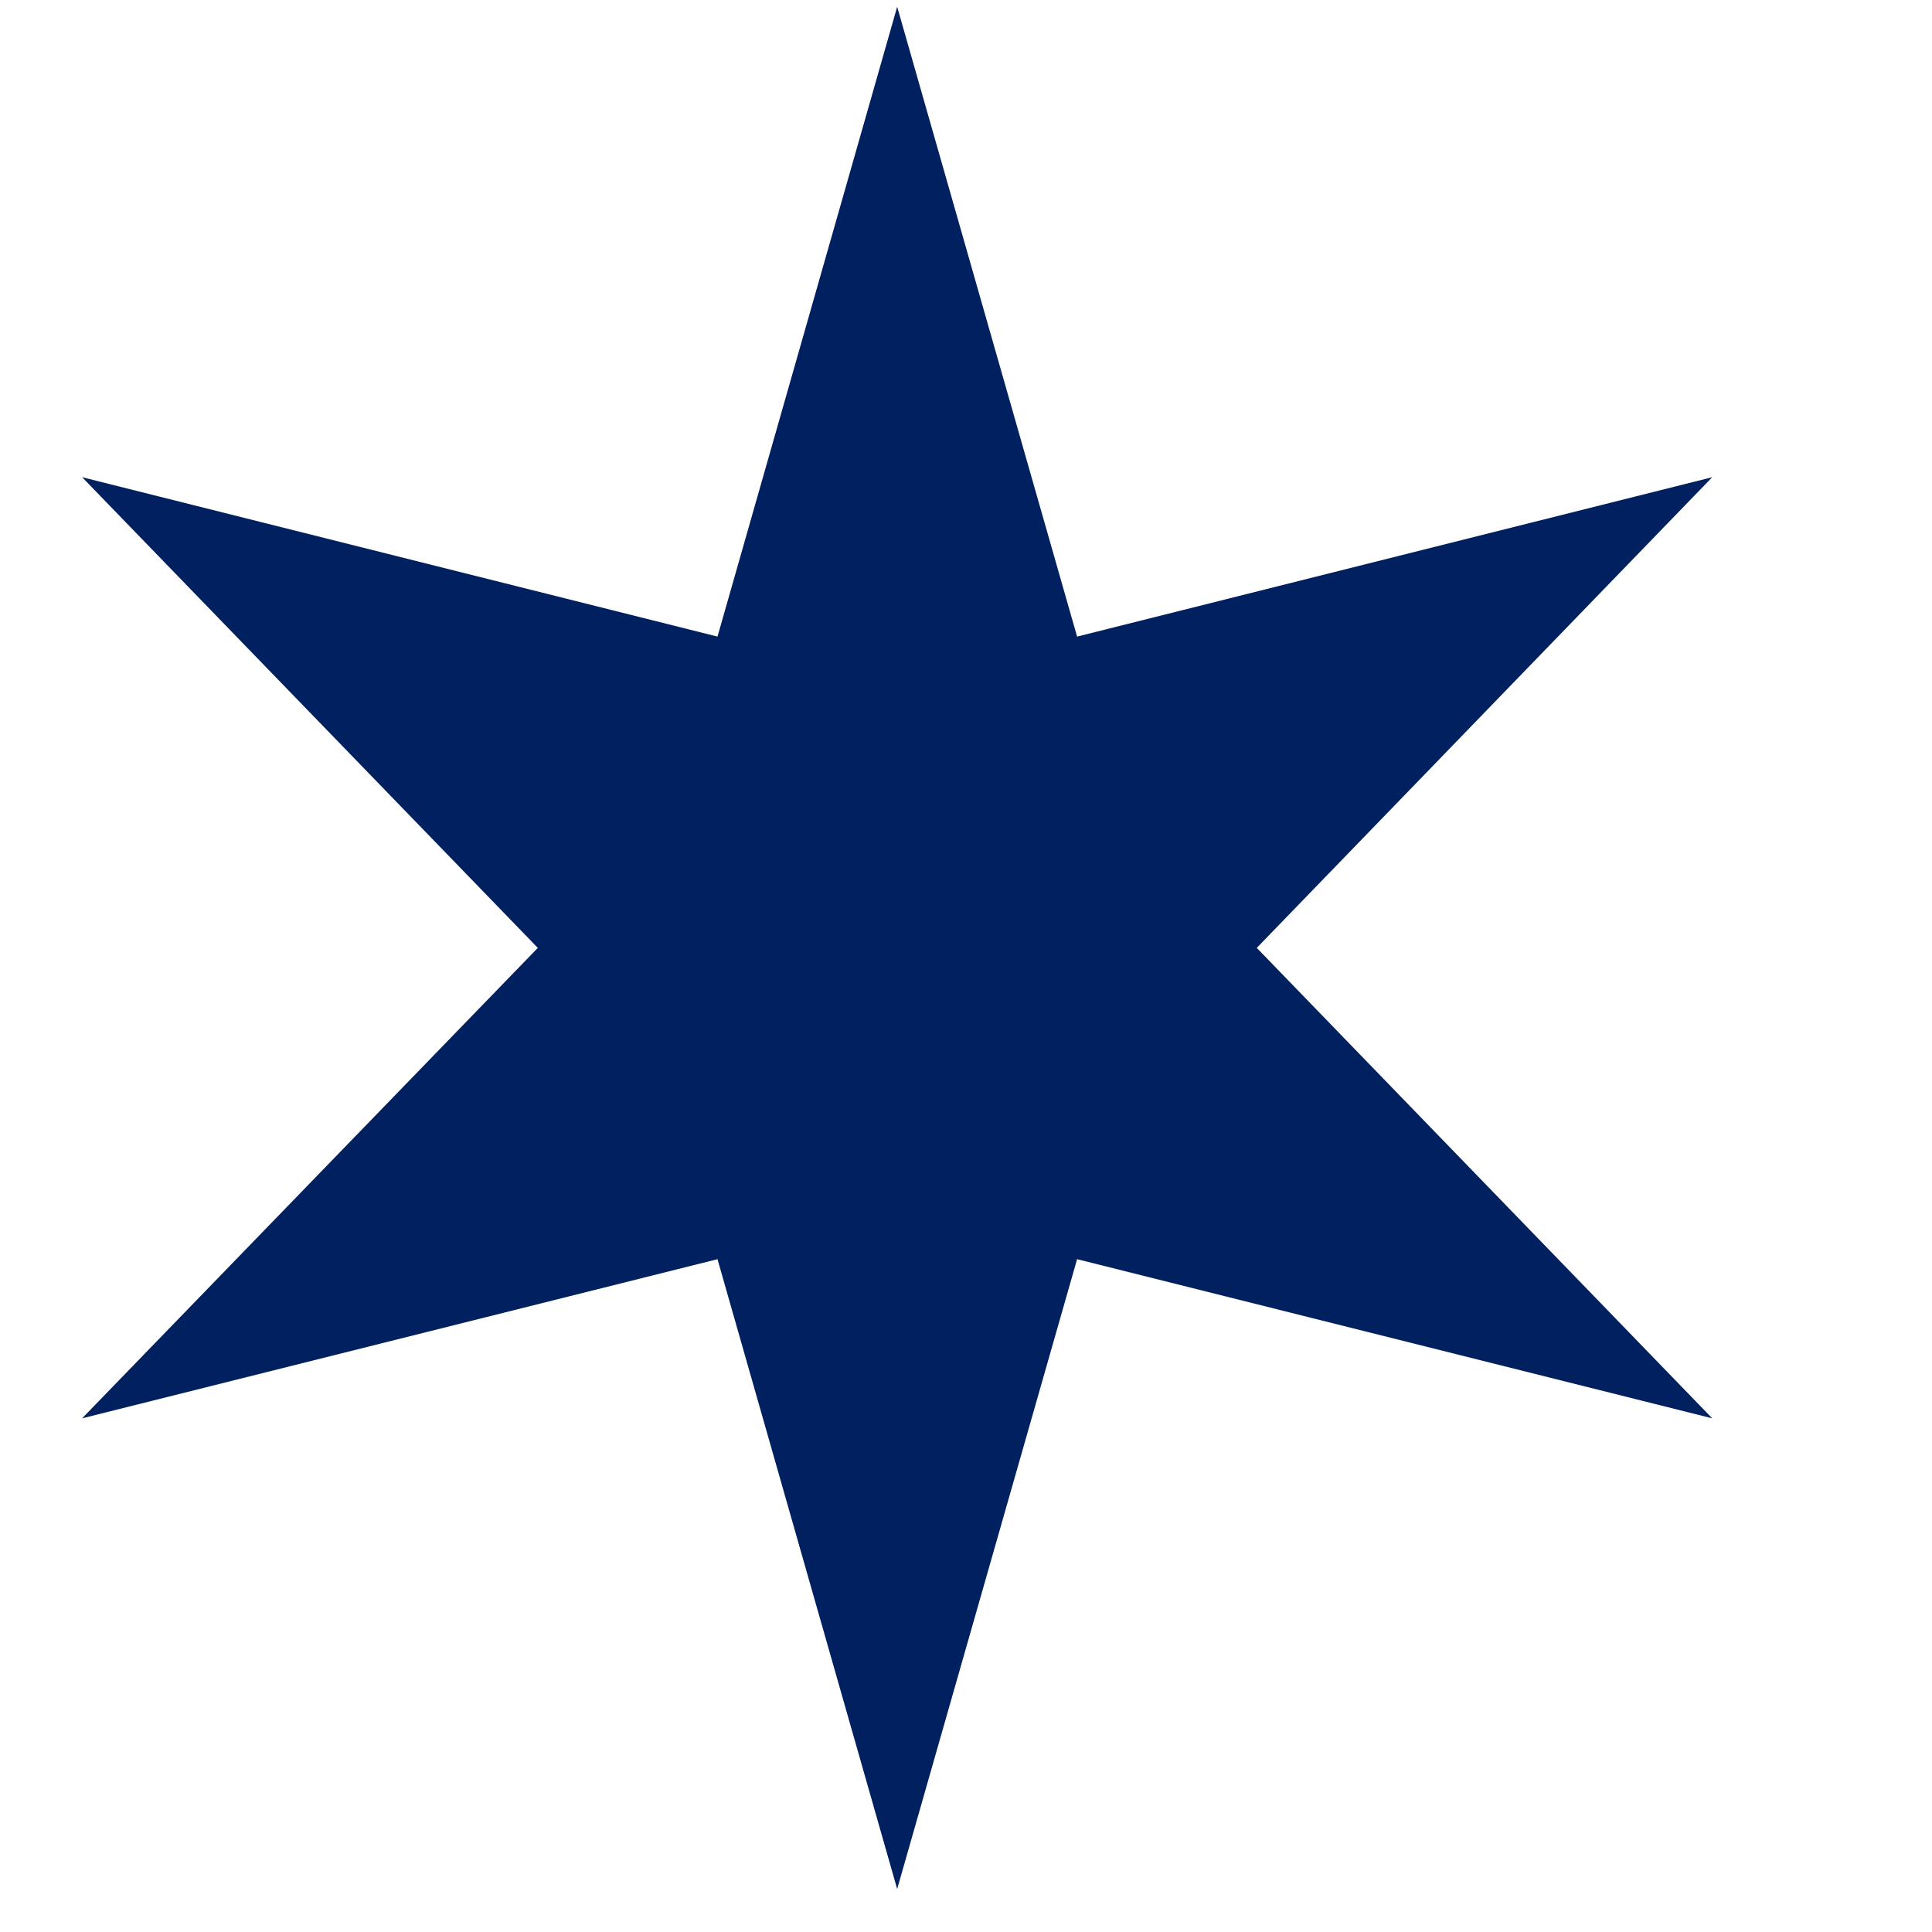 <svg width="8" height="8" viewBox="0 0 8 8" fill="none" xmlns="http://www.w3.org/2000/svg">
<path d="M3.715 0.028L4.46 2.636L7.09 1.976L5.204 3.925L7.09 5.873L4.46 5.214L3.715 7.822L2.971 5.214L0.34 5.873L2.227 3.925L0.34 1.976L2.971 2.636L3.715 0.028Z" fill="#002060"/>
</svg>
